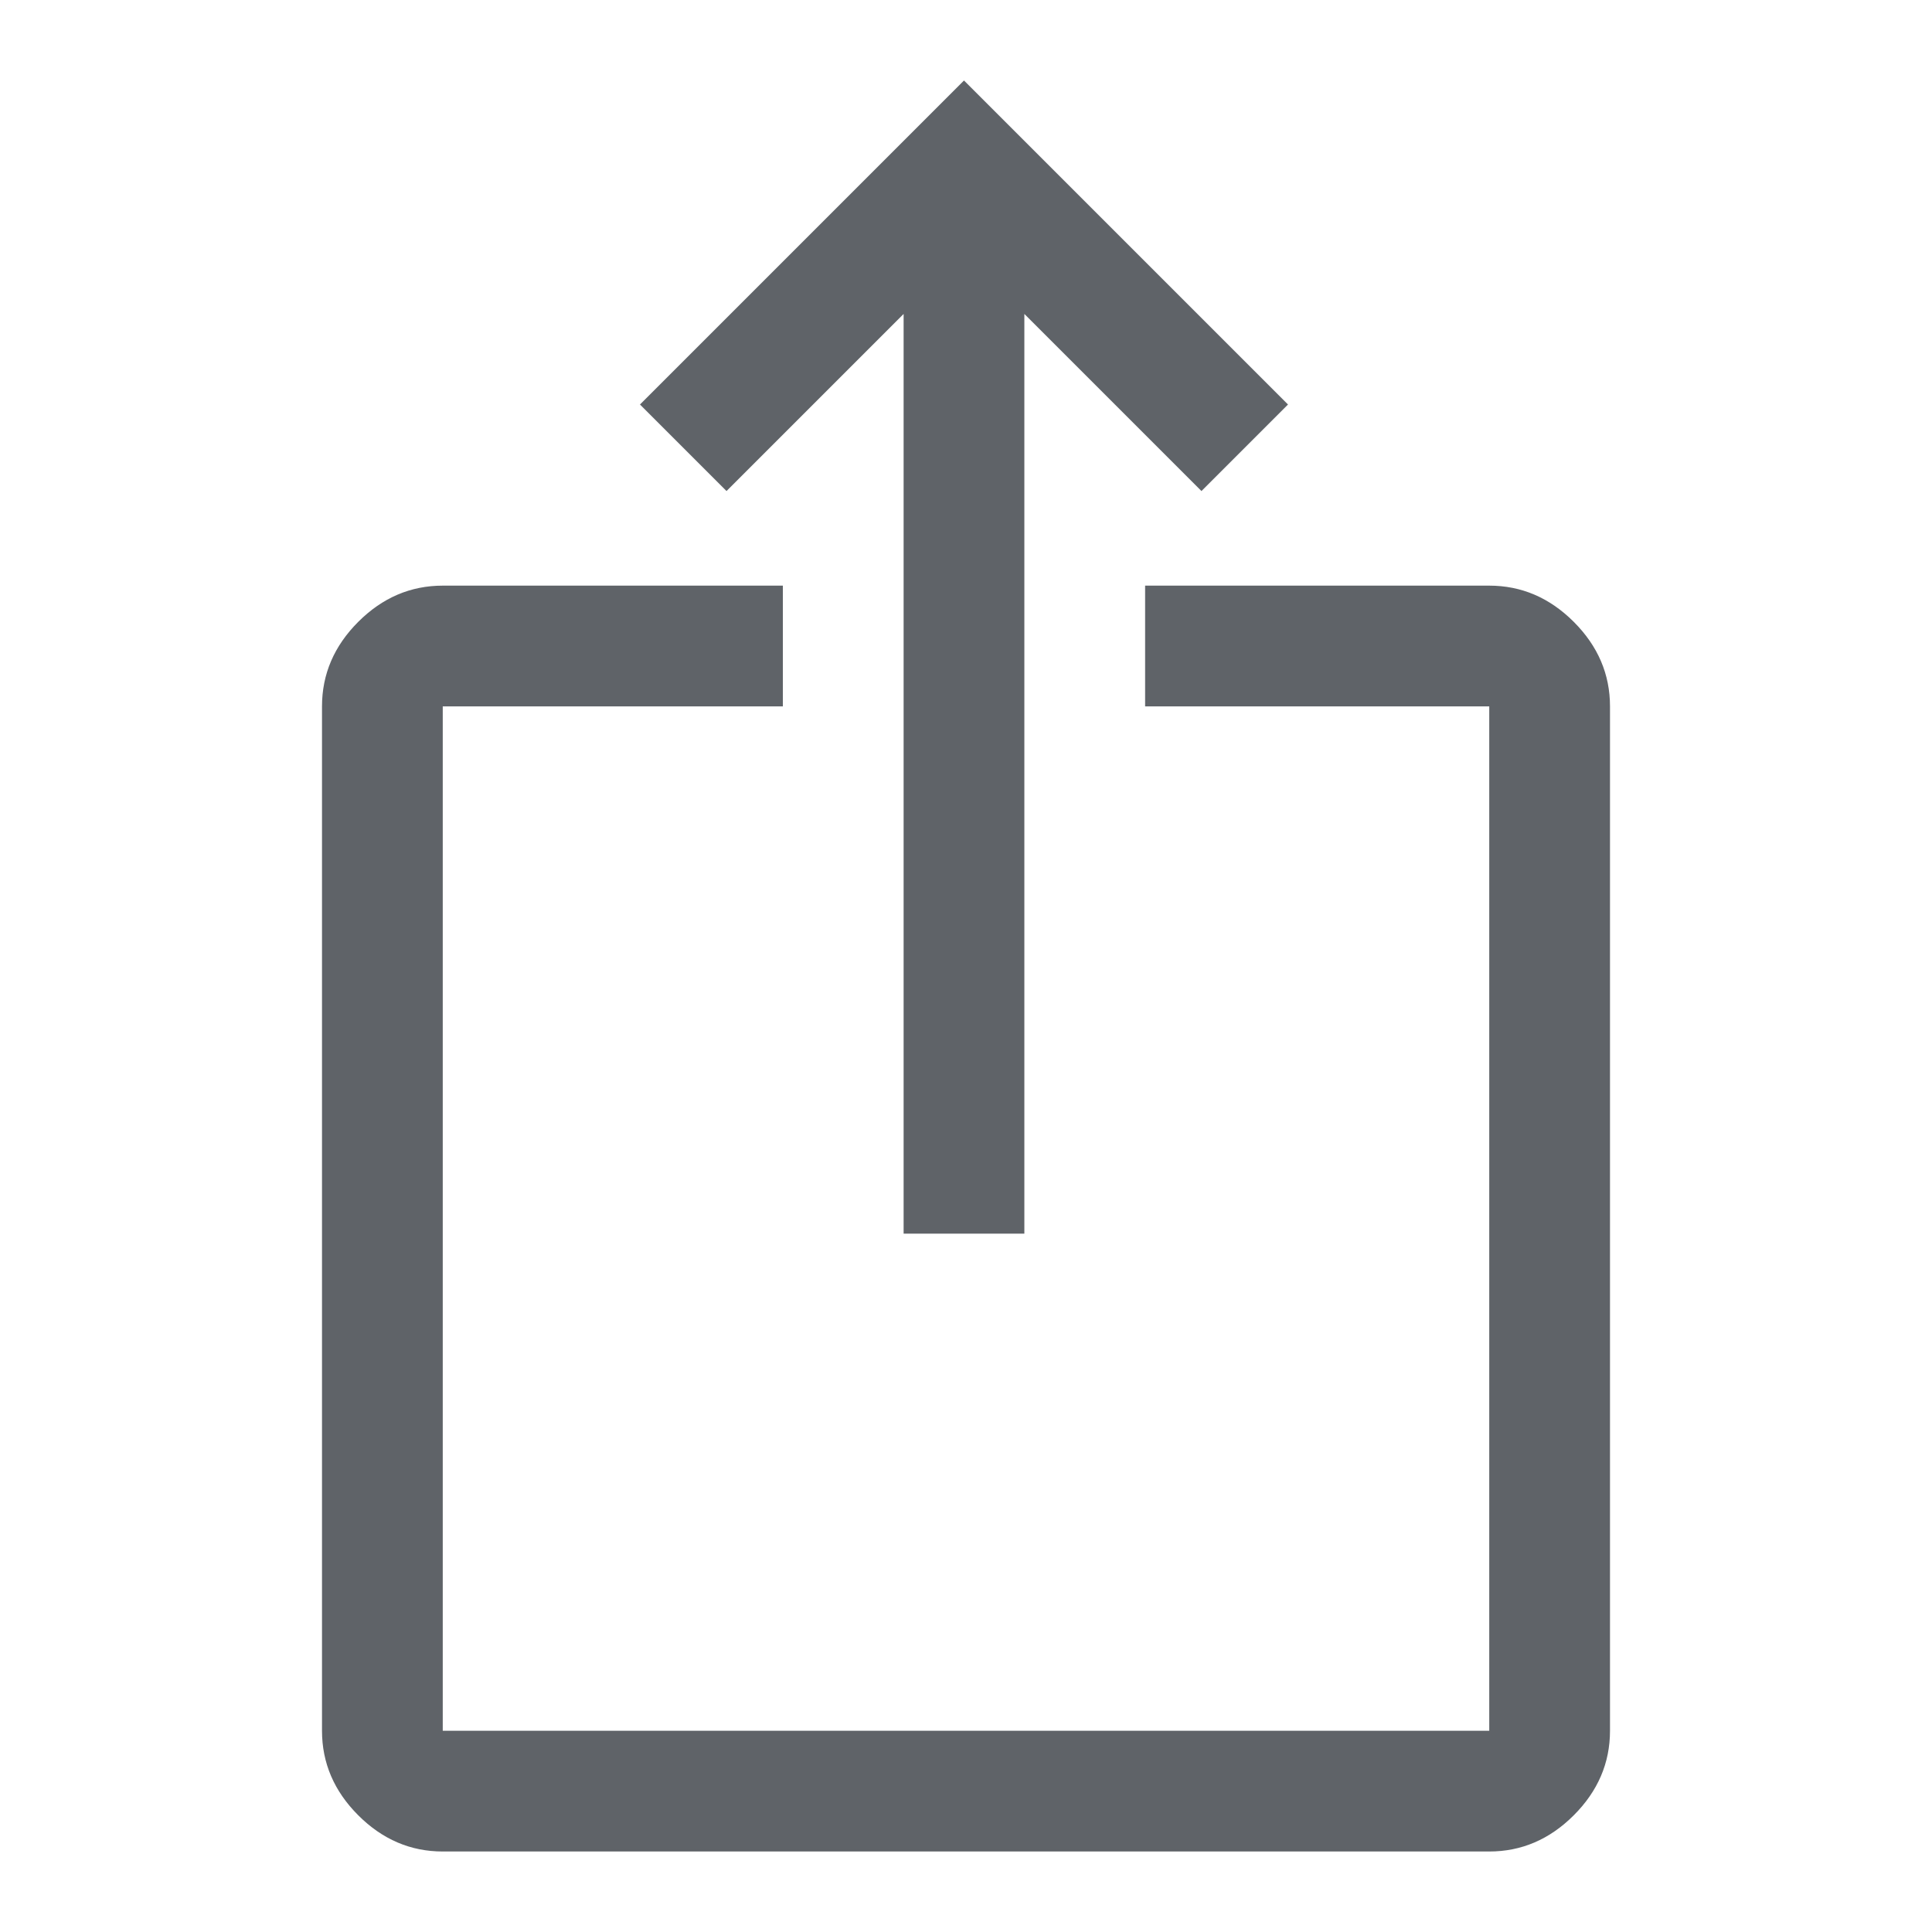 <svg xmlns="http://www.w3.org/2000/svg" height="48px" viewBox="0 -960 960 960" width="48px" fill="#5f6368"><path d="M220-40q-24 0-42-18t-18-42v-509q0-24 18-42t42-18h169v60H220v509h520v-509H569v-60h171q24 0 42 18t18 42v509q0 24-18 42t-42 18H220Zm229-307v-457l-88 88-43-43 161-161 161 161-43 43-88-88v457h-60Z"/></svg>